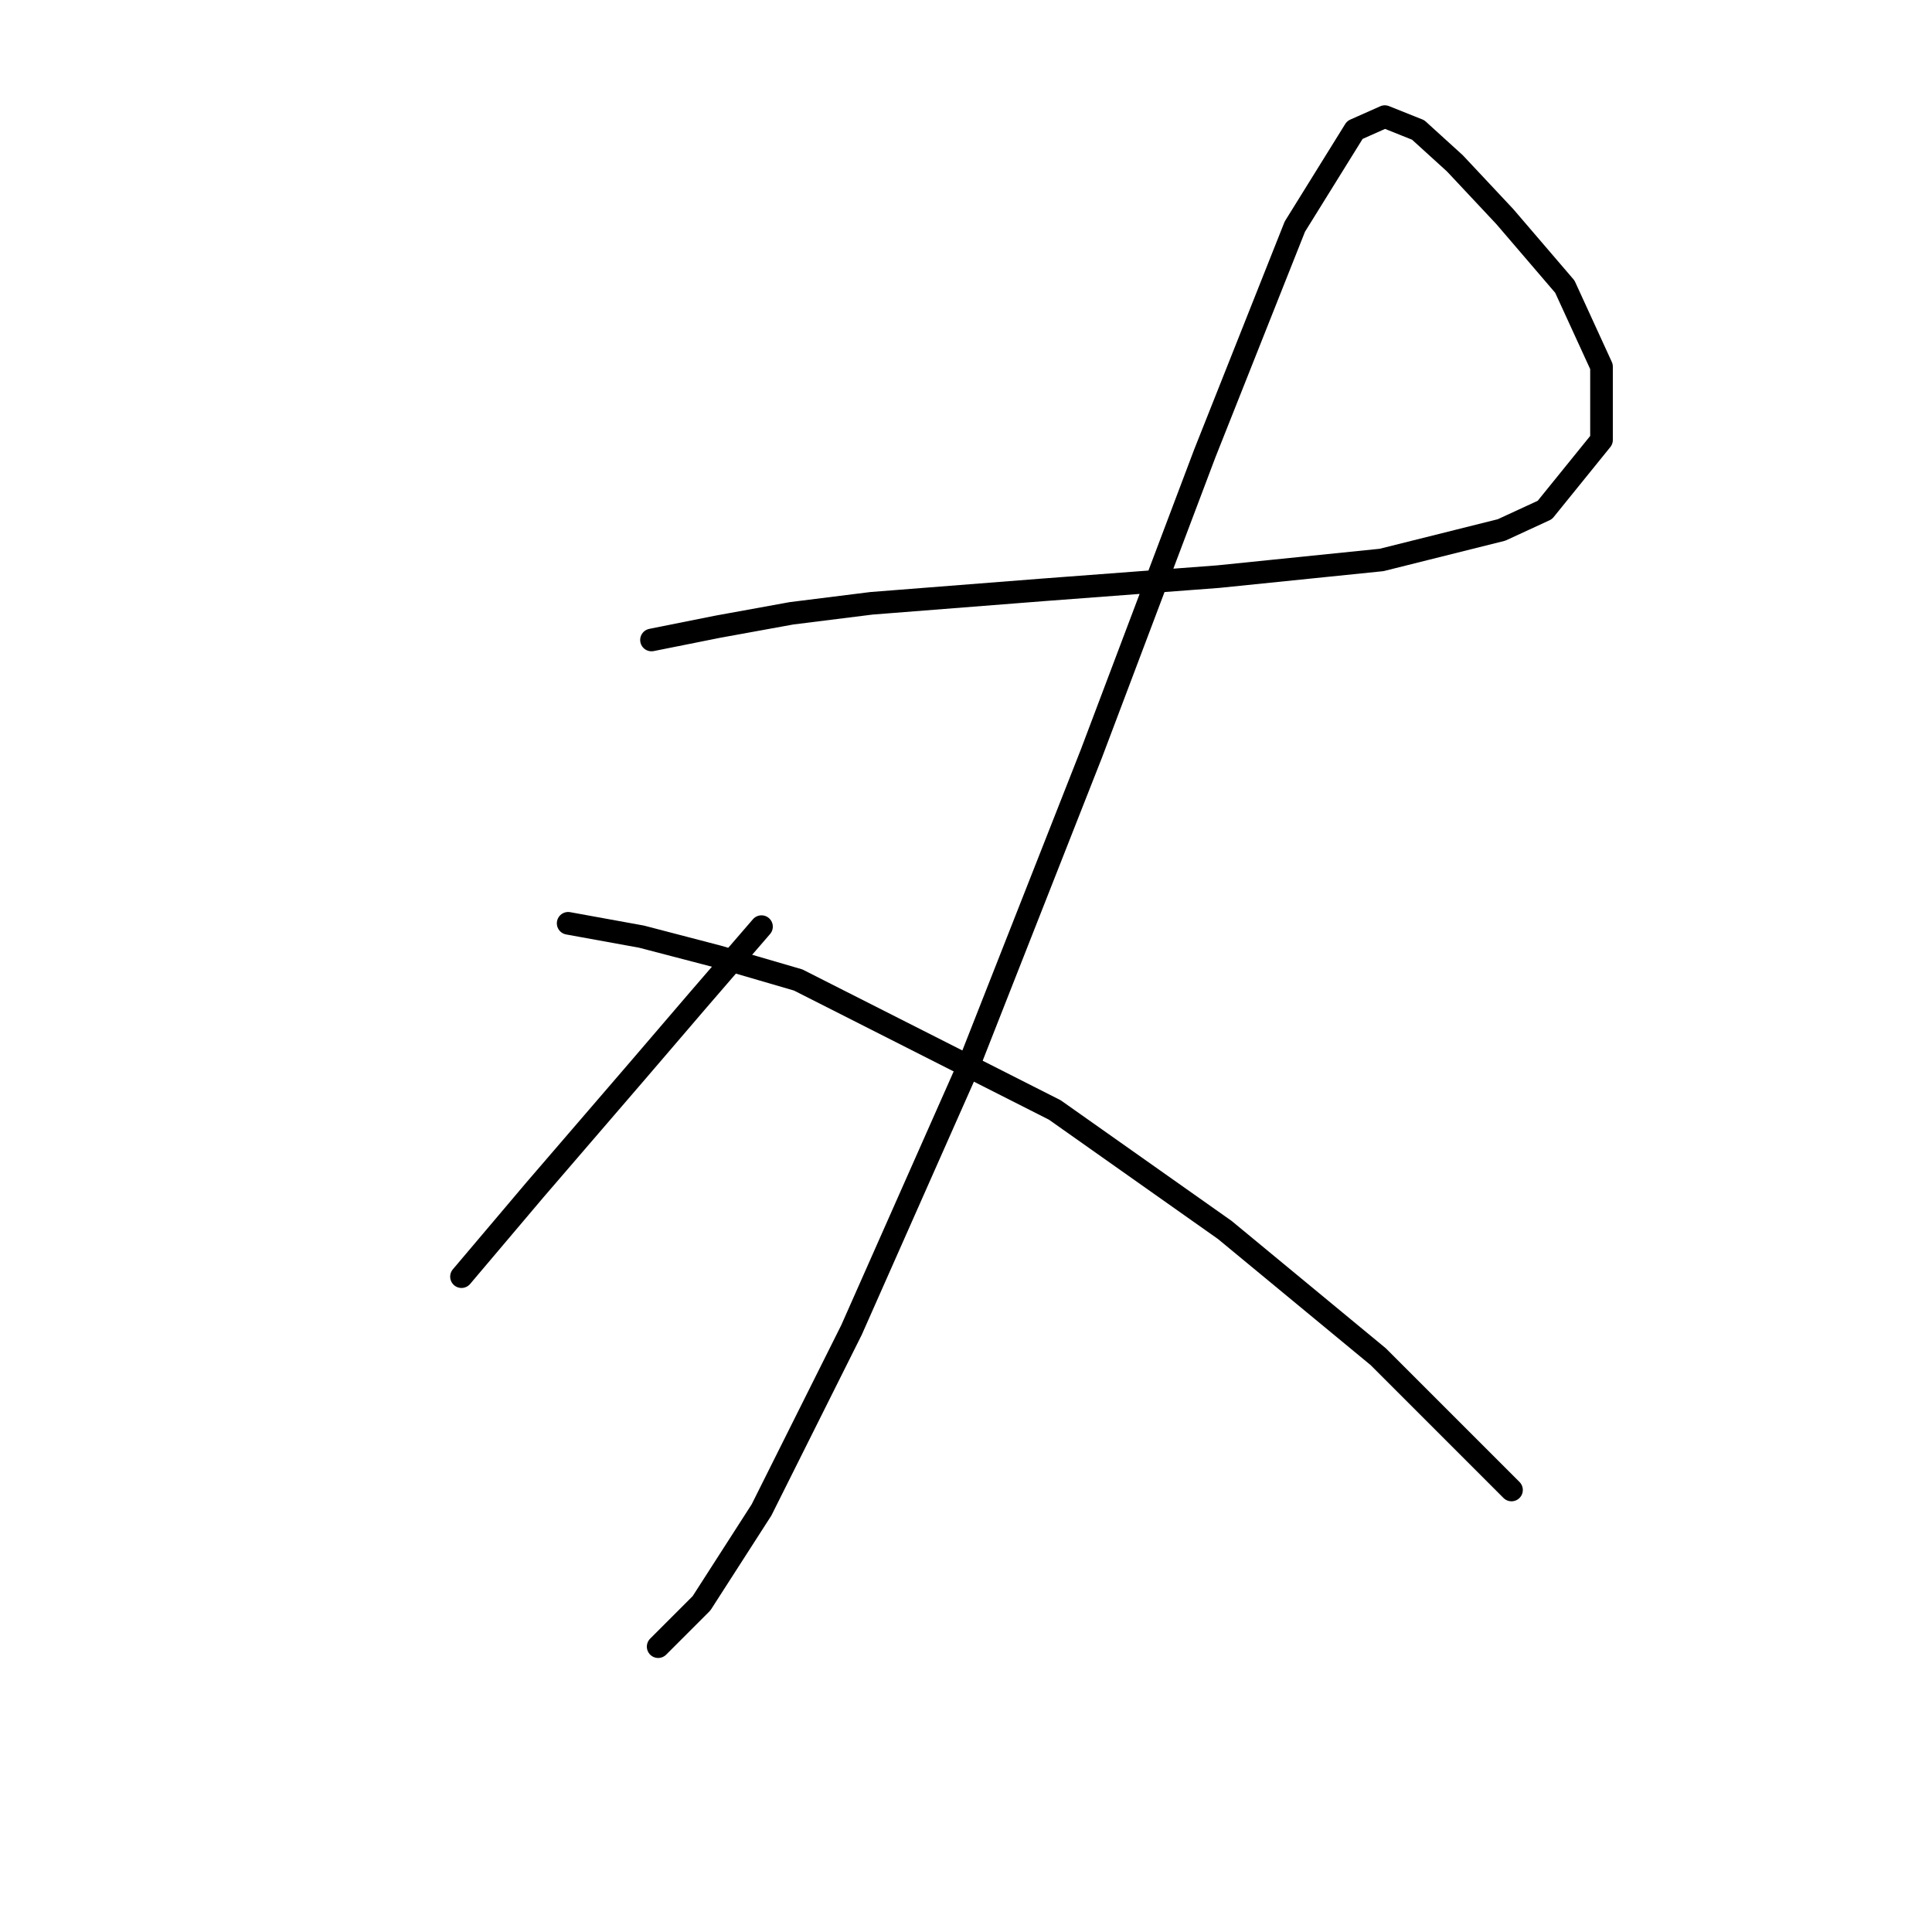 <?xml version="1.0" standalone="no"?>
    <svg width="256" height="256" xmlns="http://www.w3.org/2000/svg" version="1.1">
    <polyline stroke="black" stroke-width="3" stroke-linecap="round" fill="transparent" stroke-linejoin="round" points="86.327 84.8 95.16 83.033 104.878 81.266 115.478 79.941 138.004 78.174 161.414 76.408 183.057 74.199 198.957 70.224 204.699 67.574 212.208 58.298 212.208 48.581 207.349 37.981 199.399 28.705 192.774 21.638 187.915 17.221 183.498 15.454 179.523 17.221 171.573 30.03 159.647 60.065 144.63 99.817 128.287 141.336 112.828 176.229 100.902 200.08 92.952 212.448 87.21 218.19 87.21 218.19 " />
        <polyline stroke="black" stroke-width="3" stroke-linecap="round" fill="transparent" stroke-linejoin="round" points="100.902 122.785 92.51 132.502 84.56 141.777 70.868 157.678 61.15 169.162 61.15 169.162 " />
        <polyline stroke="black" stroke-width="3" stroke-linecap="round" fill="transparent" stroke-linejoin="round" points="75.284 122.343 85.002 124.11 95.16 126.76 105.761 129.852 139.771 147.078 162.297 162.979 182.615 179.763 200.282 197.43 200.282 197.43 " />
        </svg>